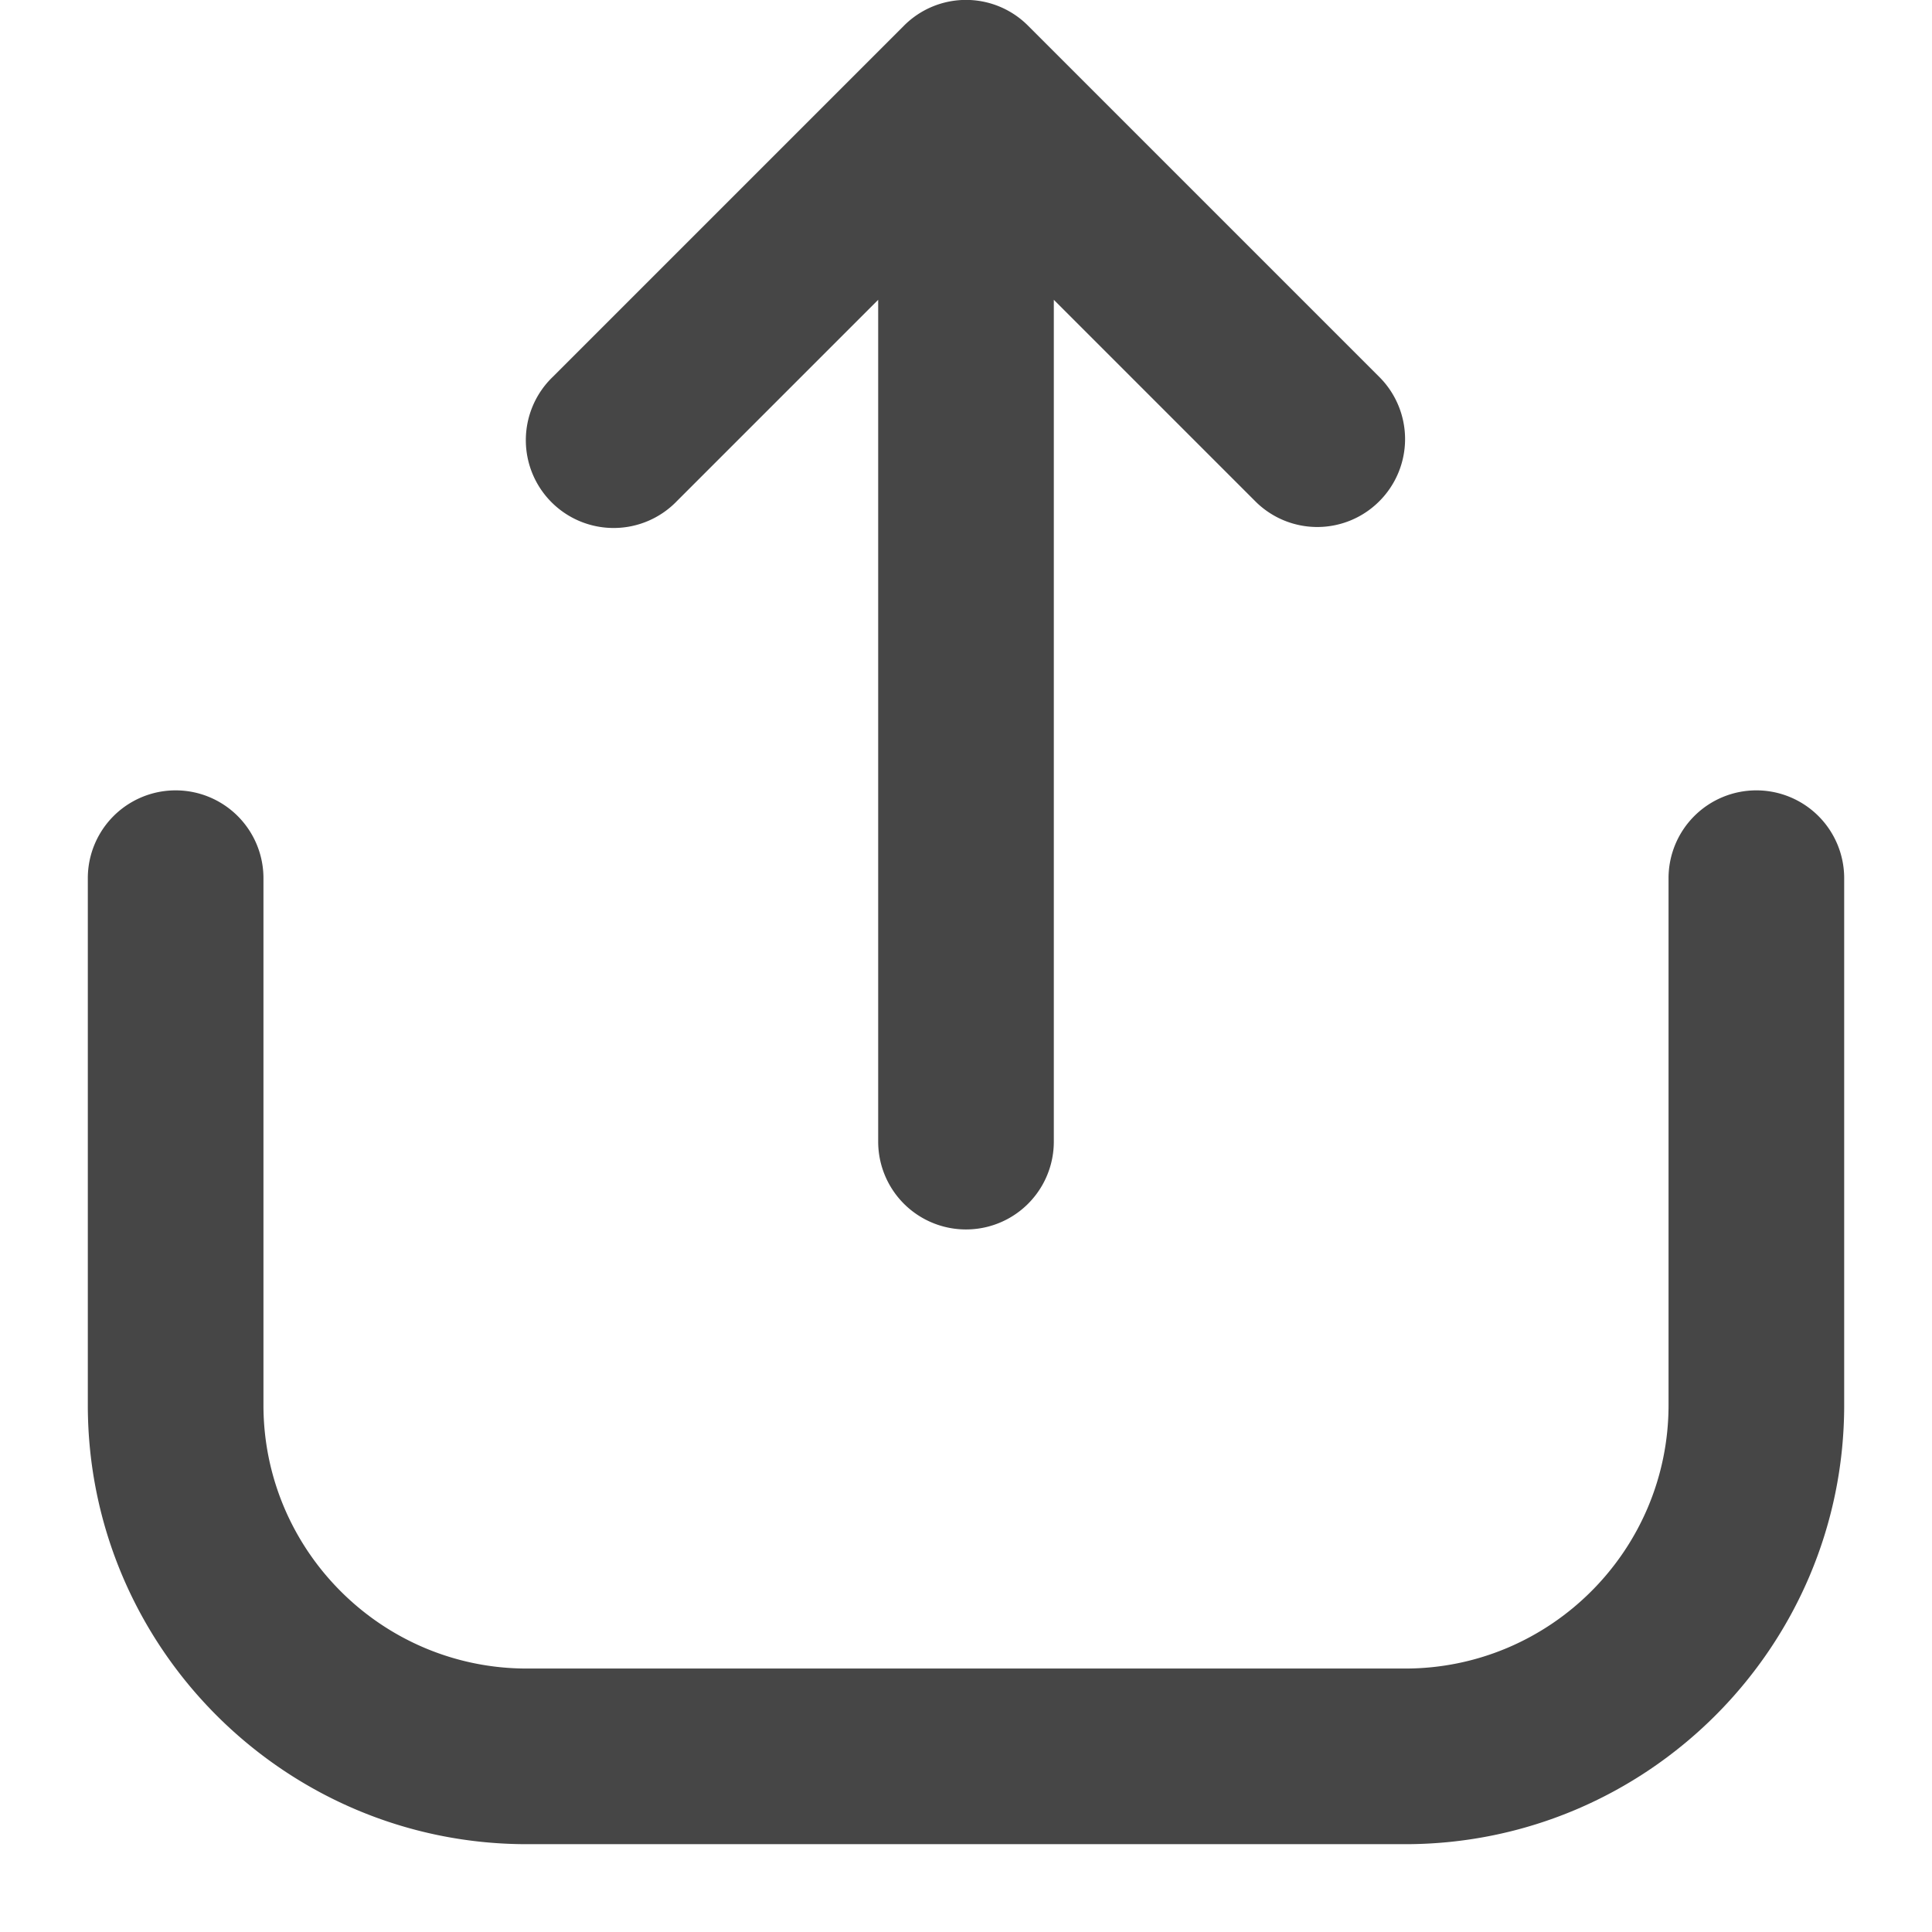 <svg xmlns="http://www.w3.org/2000/svg" viewBox="0 0 22 22" height="1em" width="1em">
  <path d="M7.707 5.707 10 3.414V13a1 1 0 1 0 2 0V3.414l2.293 2.293a.997.997 0 0 0 1.414 0 1 1 0 0 0 0-1.414l-4-4a.997.997 0 0 0-1.414 0l-4 4a1 1 0 1 0 1.414 1.414Z" fill="#464646"/>
  <path d="M20 9a1 1 0 0 0-1 1v6c0 1.654-1.346 3-3 3H6c-1.654 0-3-1.346-3-3v-6a1 1 0 1 0-2 0v6c0 2.757 2.243 5 5 5h10c2.757 0 5-2.243 5-5v-6a1 1 0 0 0-1-1Z" fill="#464646"/>
</svg>
